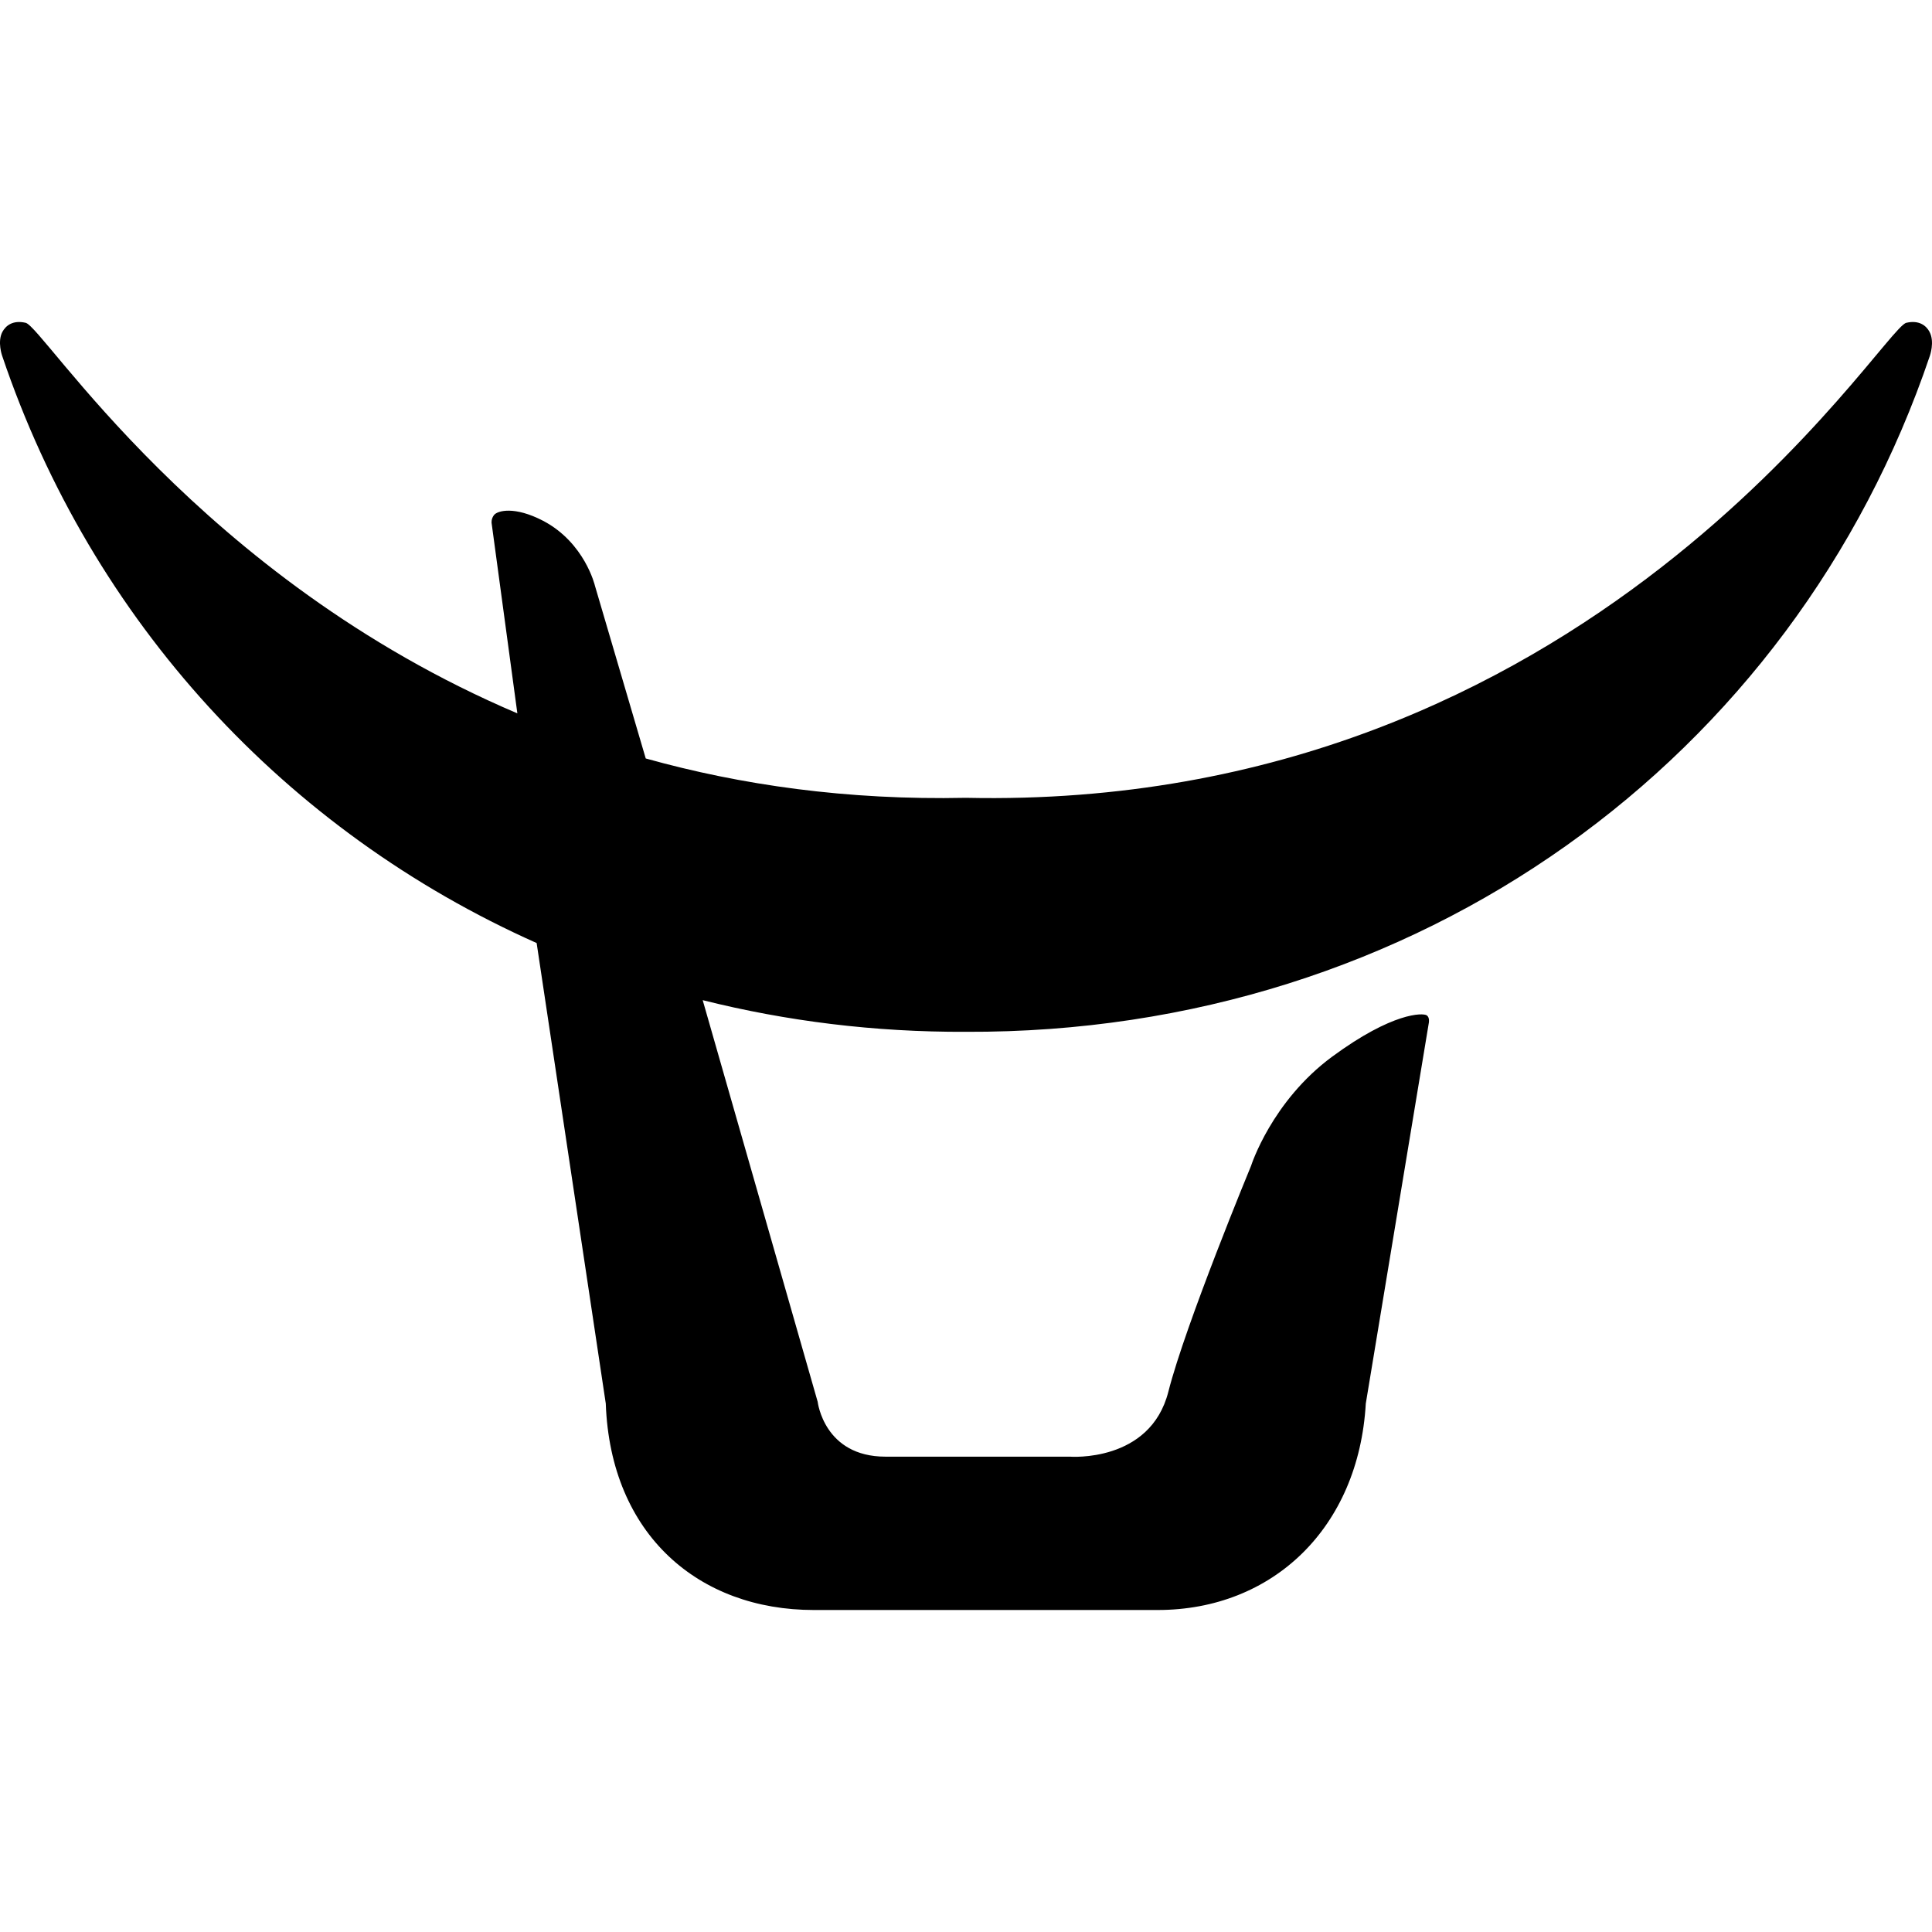 <svg t="1585989649801" class="icon" viewBox="0 0 1536 1024" version="1.1" xmlns="http://www.w3.org/2000/svg" p-id="40644" width="200" height="200"><path d="M1534.054 7.834c-2.662-4.941-8.294-9.549-18.483-7.194-19.789 4.608-250.88 388.25-747.494 377.651h-0.154c-94.336 1.997-179.046-10.189-254.541-31.283L472.986 209.664s-7.987-34.099-41.088-51.558c-22.912-11.93-36.224-8.09-39.04-4.762-2.509 3.123-2.022 6.477-2.022 6.477l20.48 151.322C158.285 203.52 34.688 3.994 20.403 0.64 10.189-1.715 4.608 2.893 1.92 7.808c-4.224 7.936-0.179 19.149-0.179 19.149 71.398 211.226 225.459 377.907 424.909 466.79l54.963 366.106c3.738 104.397 74.035 164.147 165.376 164.147h273.408c91.392 0 159.821-65.306 165.453-164.147l50.125-302.746s0.845-4.173-1.69-5.914c-3.072-1.92-26.88-2.637-75.11 32.845-48.23 35.507-64.512 86.758-64.512 86.758s-52.122 125.901-65.792 179.686c-14.438 56.653-78.336 51.61-78.336 51.61h-146.56c-48.87 0-53.888-43.597-53.888-43.597l-91.418-319.334c66.586 16.691 136.602 25.472 209.254 25.165h0.154c359.066 1.434 657.766-216.883 766.208-537.37 0 0 4.019-11.187-0.256-19.123" p-id="40645"></path></svg>